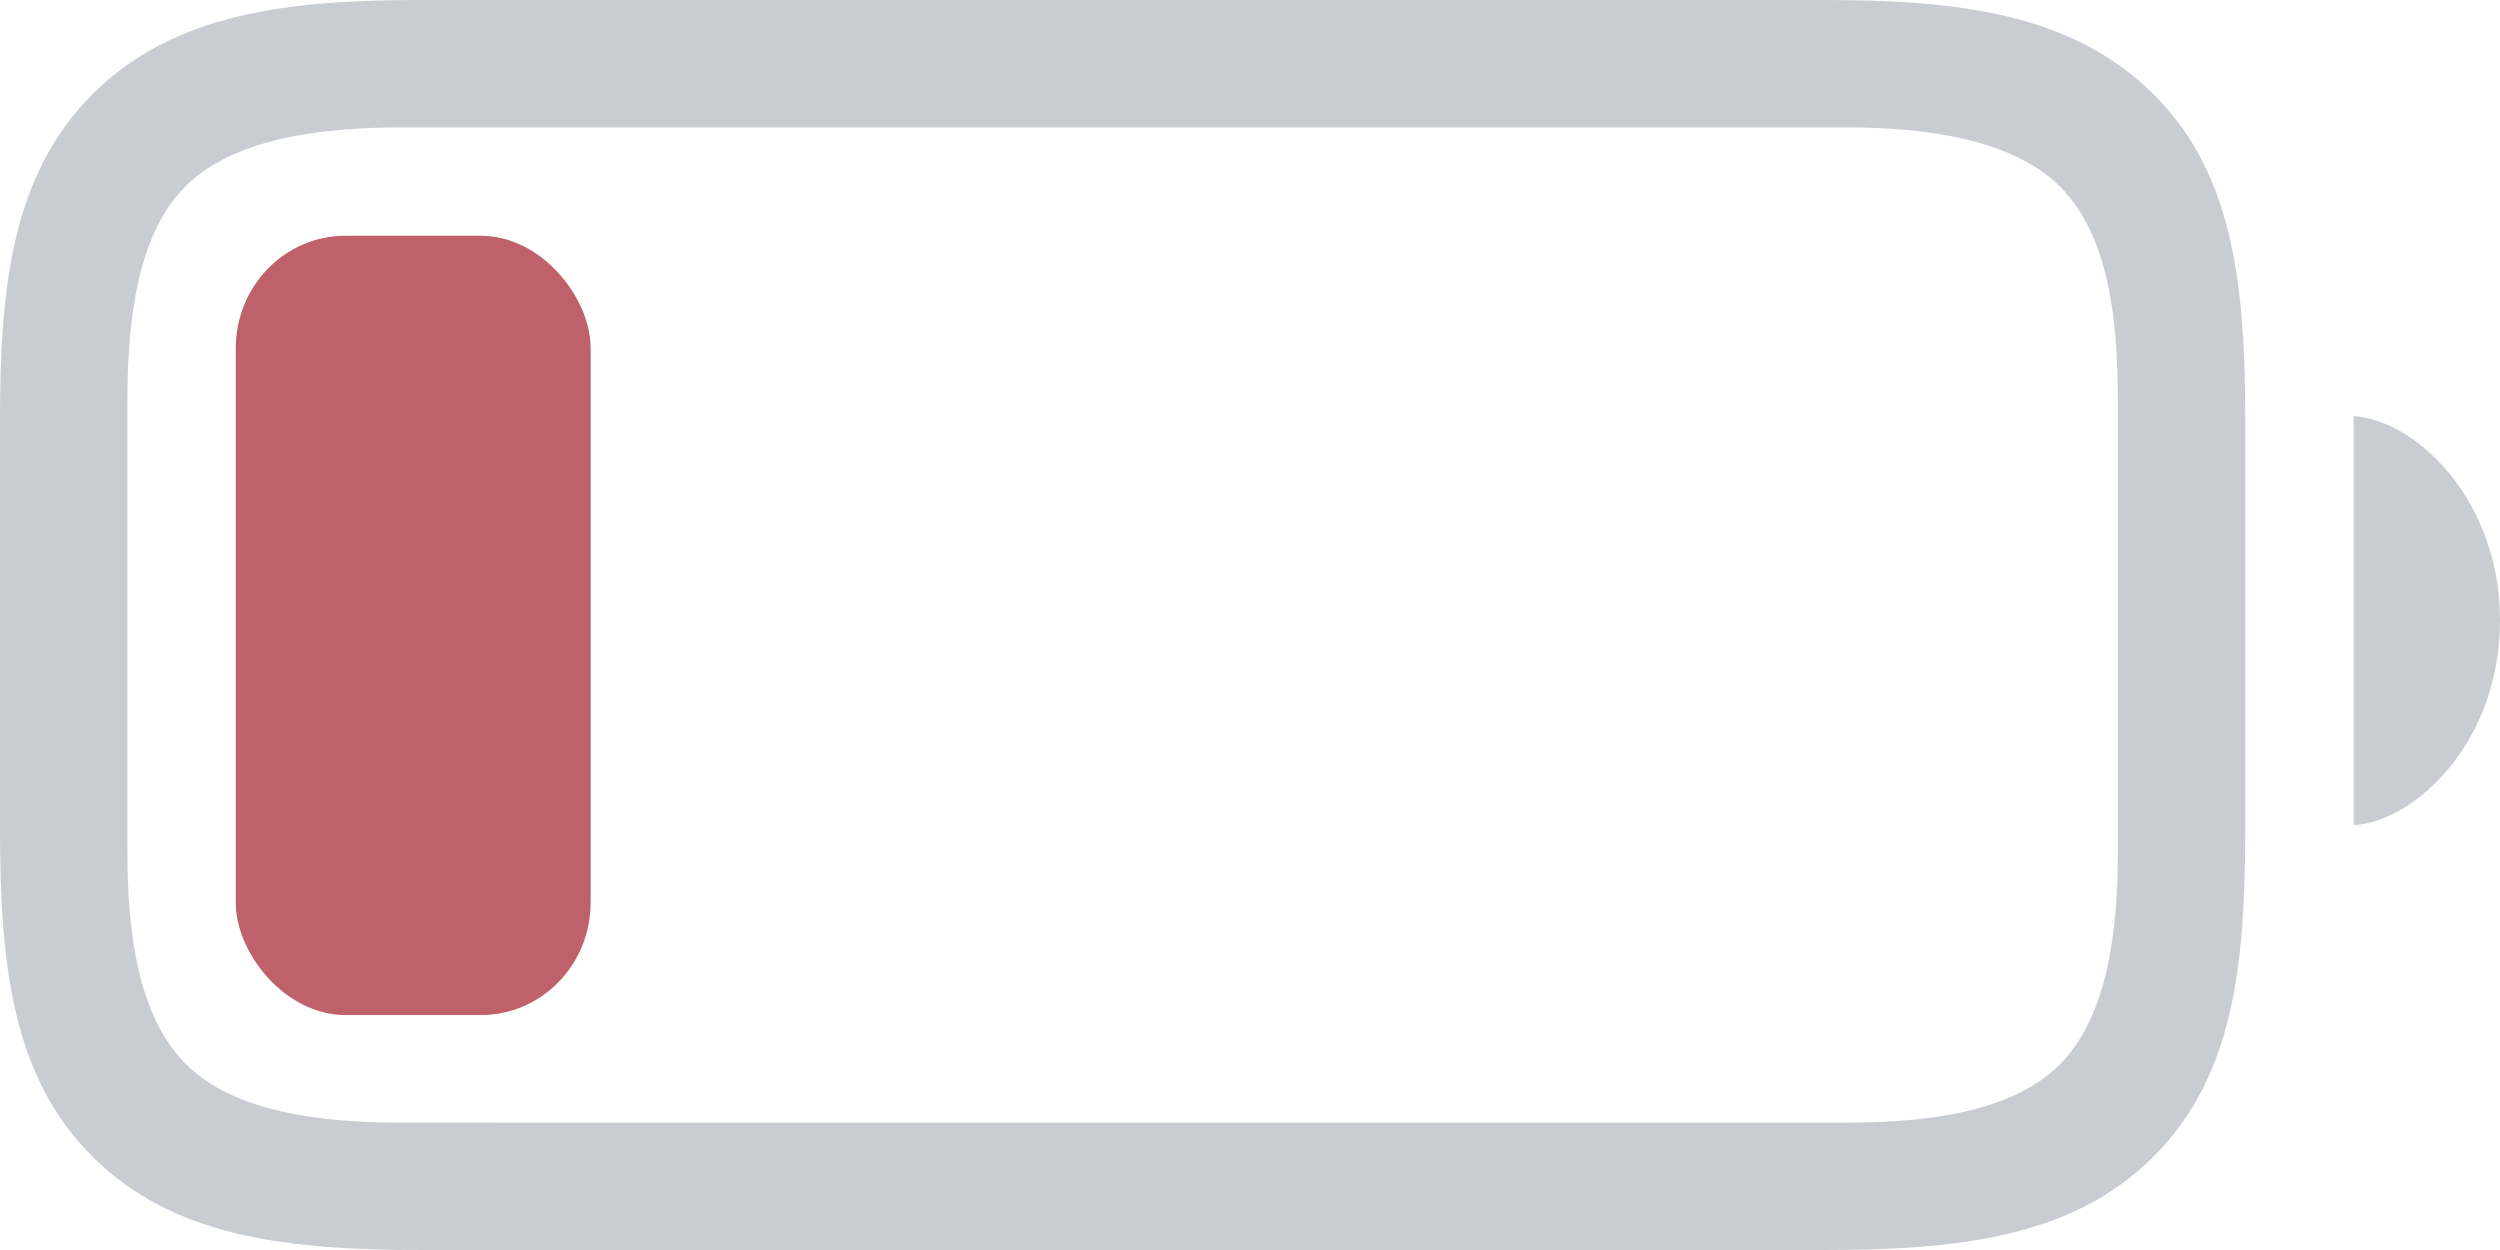 <?xml version="1.0" encoding="UTF-8" standalone="no"?>
<!-- Uploaded to: SVG Repo, www.svgrepo.com, Generator: SVG Repo Mixer Tools -->

<svg
   fill="#000000"
   width="800"
   height="400"
   viewBox="0 0 56 28"
   version="1.1"
   id="svg28"
   sodipodi:docname="bat-20.svg"
   inkscape:version="1.2.2 (b0a8486, 2022-12-01)"
   xmlns:inkscape="http://www.inkscape.org/namespaces/inkscape"
   xmlns:sodipodi="http://sodipodi.sourceforge.net/DTD/sodipodi-0.dtd"
   xmlns="http://www.w3.org/2000/svg"
   xmlns:svg="http://www.w3.org/2000/svg">
  <defs
     id="defs32" />
  <sodipodi:namedview
     id="namedview30"
     pagecolor="#ffffff"
     bordercolor="#000000"
     borderopacity="0.25"
     inkscape:showpageshadow="2"
     inkscape:pageopacity="0.0"
     inkscape:pagecheckerboard="0"
     inkscape:deskcolor="#d1d1d1"
     showgrid="false"
     inkscape:zoom="1"
     inkscape:cx="365"
     inkscape:cy="225.5"
     inkscape:window-width="1912"
     inkscape:window-height="1012"
     inkscape:window-x="0"
     inkscape:window-y="30"
     inkscape:window-maximized="1"
     inkscape:current-layer="svg28"
     showguides="true">
    <sodipodi:guide
       position="25.155,28"
       orientation="0,-1"
       id="guide1452"
       inkscape:locked="false" />
    <sodipodi:guide
       position="21.508,0"
       orientation="0,-1"
       id="guide1454"
       inkscape:locked="false" />
    <sodipodi:guide
       position="5.281,19.399"
       orientation="1,0"
       id="guide1458"
       inkscape:locked="false" />
    <sodipodi:guide
       position="7.379,22.719"
       orientation="0,-1"
       id="guide1460"
       inkscape:locked="false" />
    <sodipodi:guide
       position="5.633,5.263"
       orientation="0,-1"
       id="guide1462"
       inkscape:locked="false" />
    <sodipodi:guide
       position="45.03,21.611"
       orientation="1,0"
       id="guide1464"
       inkscape:locked="false" />
    <sodipodi:guide
       position="8.613,5.256"
       orientation="1,0"
       id="guide1575"
       inkscape:locked="false" />
    <sodipodi:guide
       position="5.294,19.388"
       orientation="0,-1"
       id="guide1577"
       inkscape:locked="false" />
    <sodipodi:guide
       position="5.29,8.595"
       orientation="0,-1"
       id="guide1579"
       inkscape:locked="false" />
    <sodipodi:guide
       position="41.699,22.742"
       orientation="1,0"
       id="guide1581"
       inkscape:locked="false" />
    <sodipodi:guide
       position="25.155,22.751"
       orientation="1,0"
       id="guide1583"
       inkscape:locked="false" />
  </sodipodi:namedview>
  <path
     id="path26"
     style="display:inline;fill:#4c566a;fill-opacity:0.3;stroke-width:1;stroke-dasharray:none"
     d="M 9.41,0 C 6.433,0 3.881,0.301 2.073,2.109 0.266,3.916 0,6.433 0,9.41 v 9.144 c 0,3.03 0.266,5.565 2.073,7.354 C 3.881,27.716 6.433,28 9.463,28 H 40.848 c 3.03,0 5.582,-0.284 7.39,-2.091 1.808,-1.808 2.056,-4.324 2.056,-7.354 v -9.091 c 0,-3.03 -0.248,-5.565 -2.056,-7.354 C 46.413,0.301 43.879,0 40.848,0 Z M 9.02,2.853 H 41.344 c 1.808,0 3.739,0.266 4.803,1.329 1.081,1.081 1.293,2.959 1.293,4.785 v 10.084 c 0,1.825 -0.231,3.704 -1.293,4.785 -1.063,1.081 -2.995,1.311 -4.803,1.311 H 8.967 C 7.142,25.147 5.228,24.899 4.165,23.836 3.084,22.754 2.853,20.876 2.853,19.051 V 9.02 c 0,-1.861 0.23,-3.775 1.294,-4.838 C 5.228,3.101 7.16,2.853 9.02,2.853 Z m 43.701,6.468 v 9.162 C 54.121,18.395 56,16.605 56,13.894 56,11.2 54.121,9.41 52.722,9.321 Z" />
  <rect
     style="fill:#bf616a;fill-opacity:1;stroke-width:0.043"
     id="rect2960"
     width="7.949"
     height="17.456"
     x="5.281"
     y="5.281"
     rx="2.457"
     ry="2.517" />
</svg>
